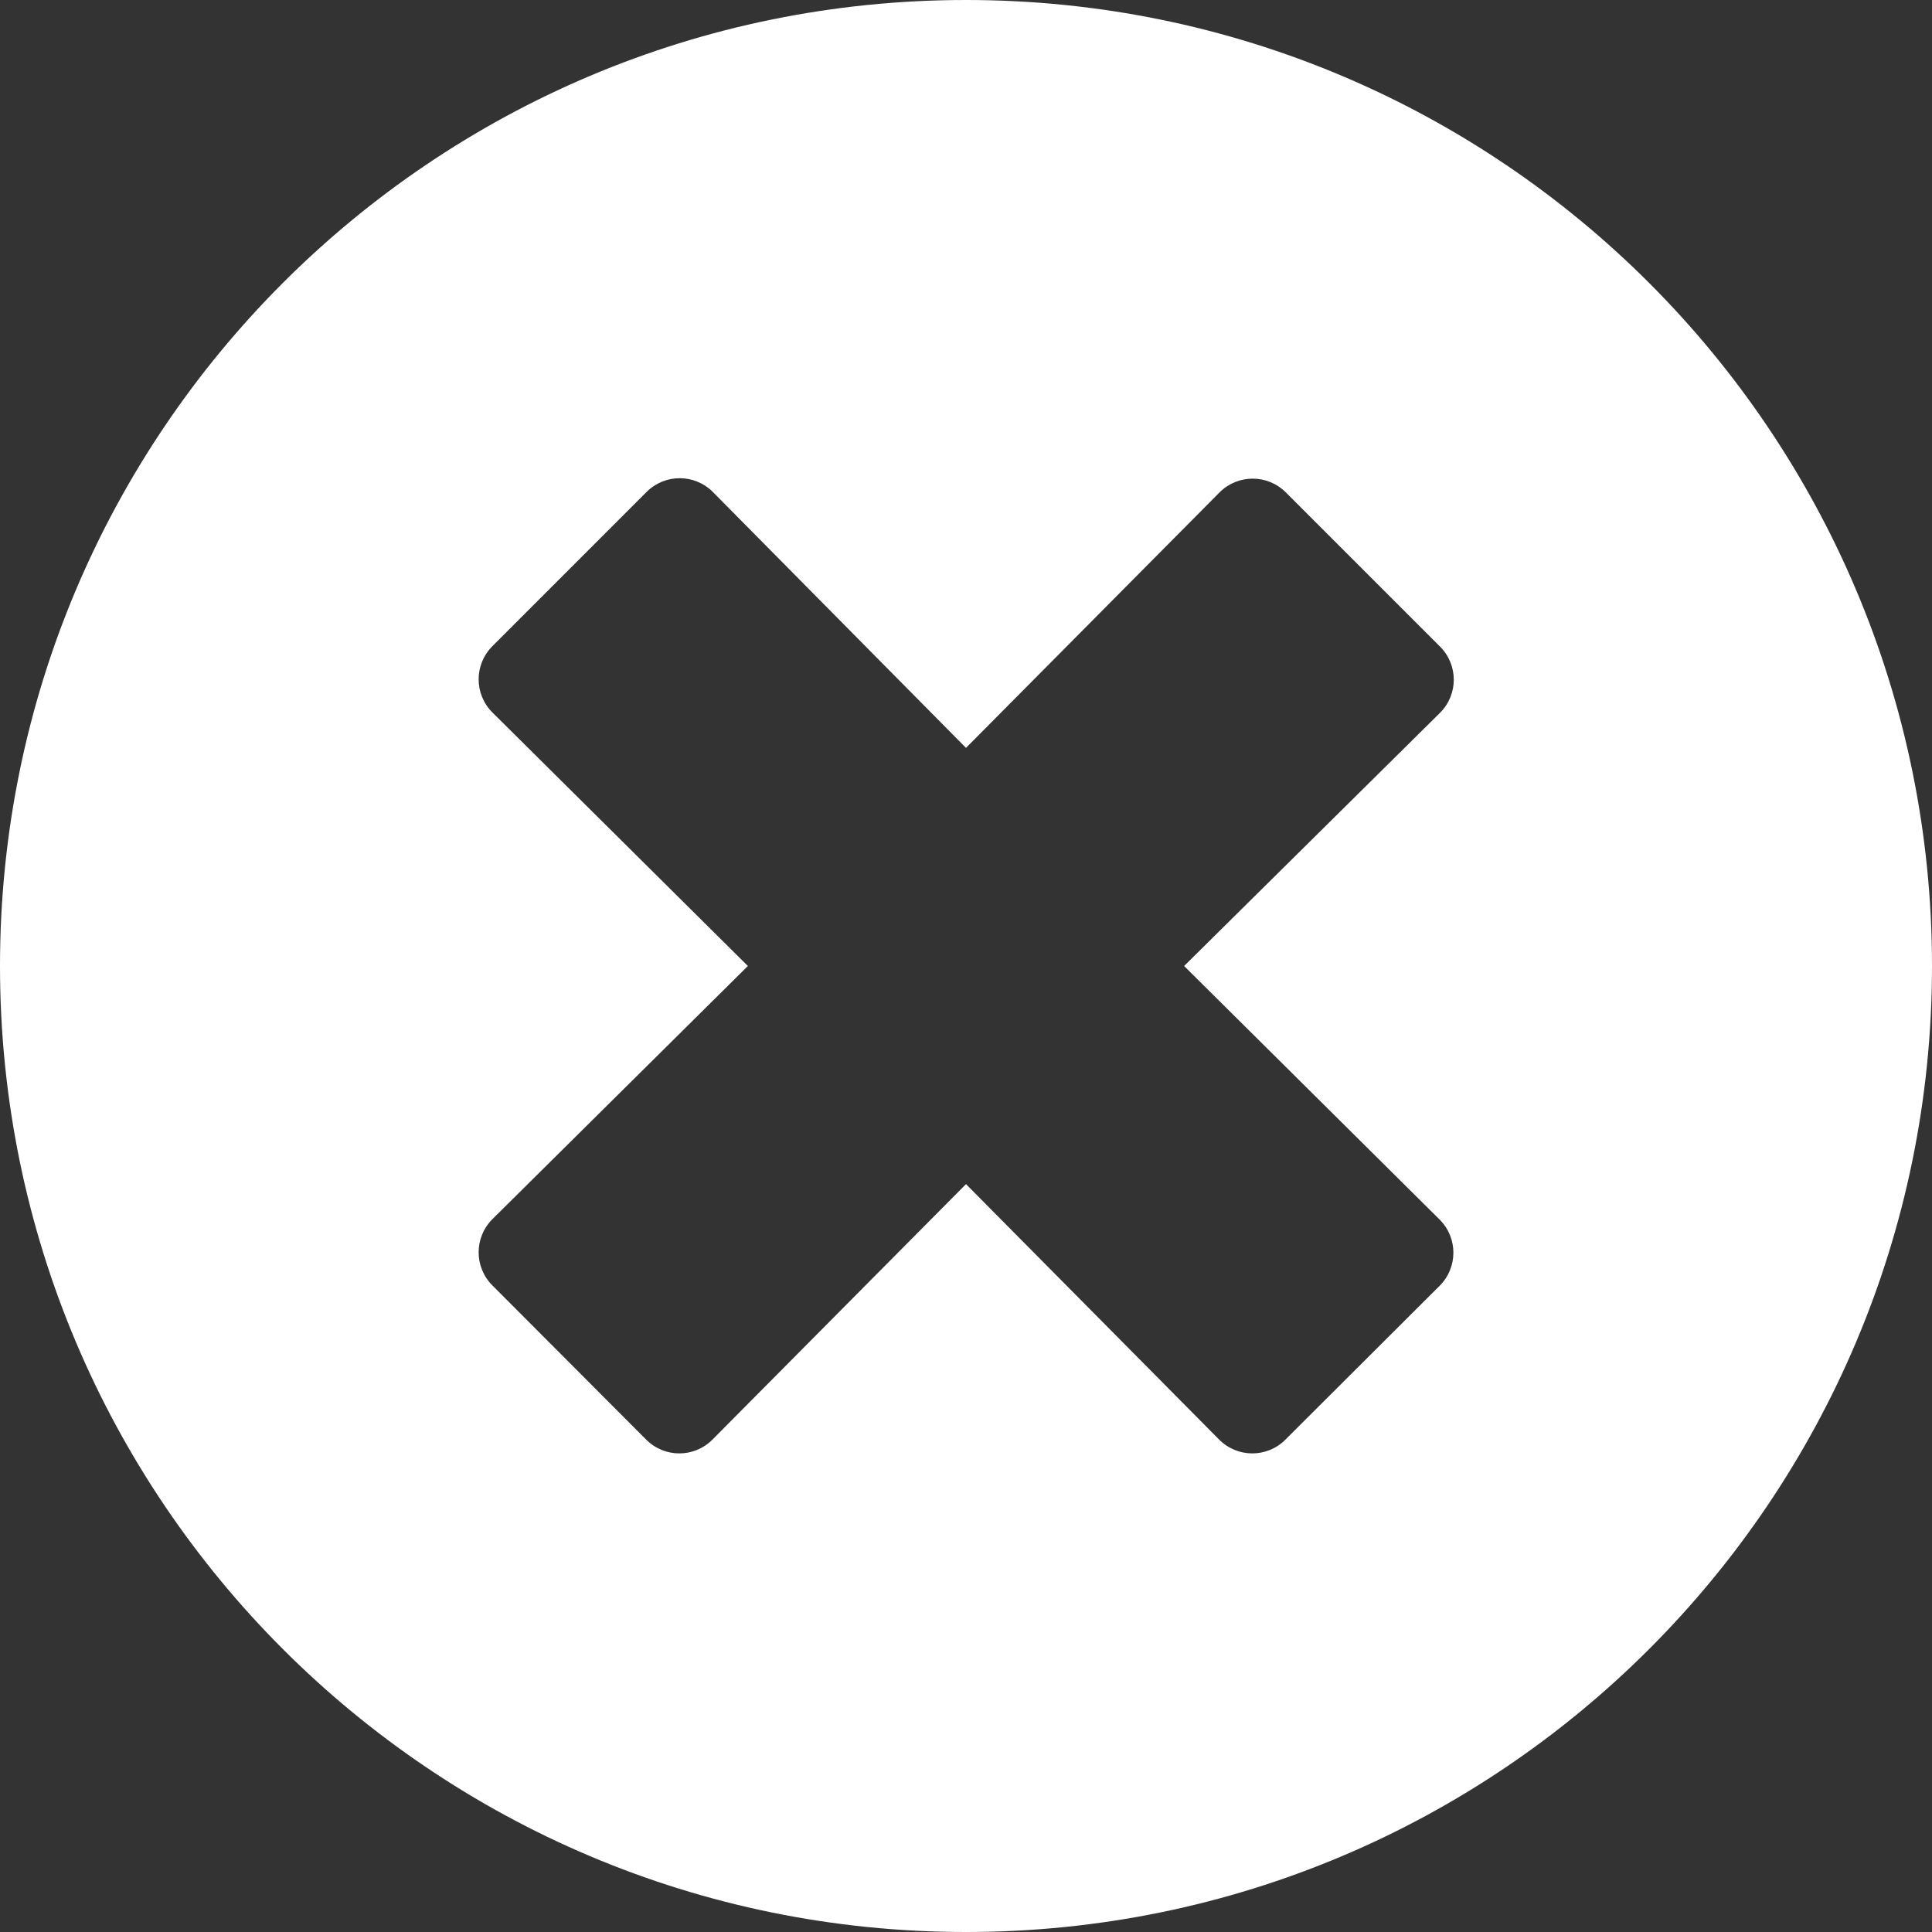 <svg width="40" height="40" viewBox="0 0 40 40" fill="none" xmlns="http://www.w3.org/2000/svg">
<rect x="0" y="0" width="40" height="40" fill="#333333" stroke="none"/>
<path d="M20 0C8.952 0 0 8.952 0 20C0 31.048 8.952 40 20 40C31.048 40 40 31.048 40 20C40 8.952 31.048 0 20 0ZM29.806 25.25C30.186 25.629 30.186 26.242 29.806 26.621L26.613 29.806C26.234 30.186 25.621 30.186 25.242 29.806L20 24.516L14.75 29.806C14.371 30.186 13.758 30.186 13.379 29.806L10.194 26.613C9.815 26.234 9.815 25.621 10.194 25.242L15.484 20L10.194 14.75C9.815 14.371 9.815 13.758 10.194 13.379L13.387 10.185C13.766 9.806 14.379 9.806 14.758 10.185L20 15.484L25.25 10.194C25.629 9.815 26.242 9.815 26.621 10.194L29.814 13.387C30.194 13.766 30.194 14.379 29.814 14.758L24.516 20L29.806 25.25Z" fill="white"/>
</svg>
